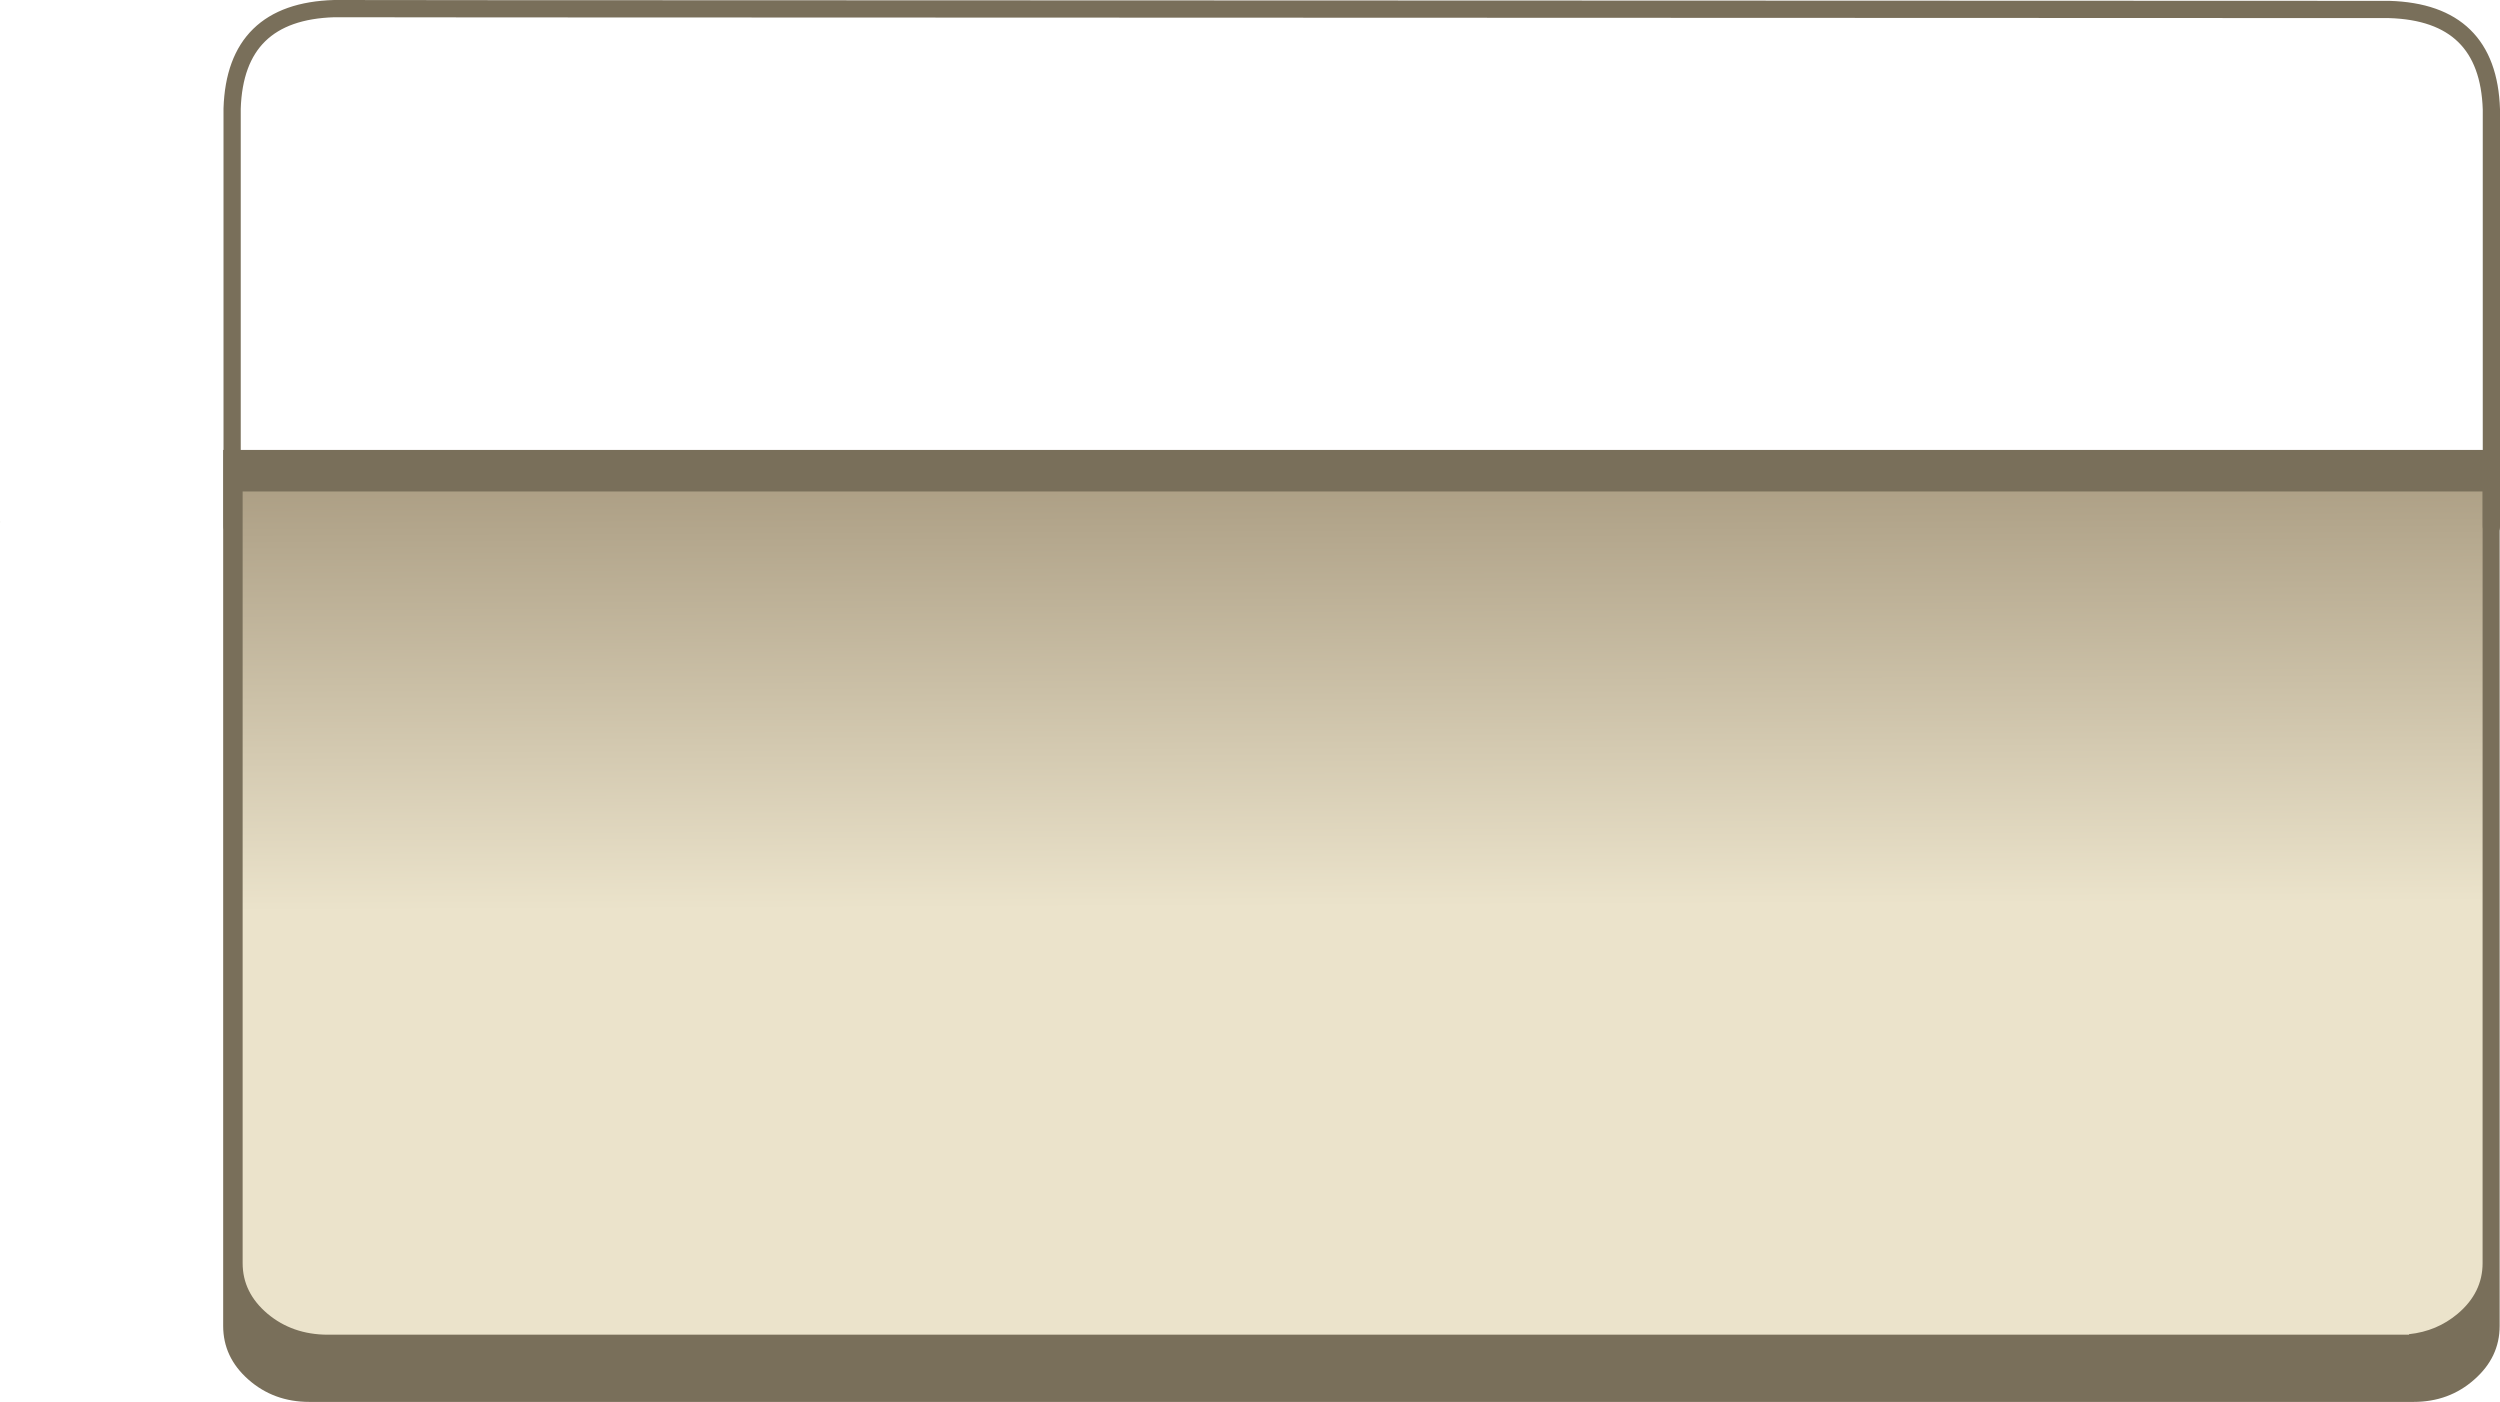 <?xml version="1.0" encoding="UTF-8" standalone="no"?>
<svg xmlns:ffdec="https://www.free-decompiler.com/flash" xmlns:xlink="http://www.w3.org/1999/xlink" ffdec:objectType="shape" height="406.75px" width="725.35px" xmlns="http://www.w3.org/2000/svg">
  <g transform="matrix(1.0, 0.0, 0.0, 1.0, 22.35, -65.55)">
    <path d="M698.1 211.05 L698.1 206.55 700.5 206.55 700.5 211.05 698.1 211.05" fill="#796f5a" fill-rule="evenodd" stroke="none"/>
    <path d="M658.5 212.8 L658.5 229.55 Q658.5 234.75 653.65 234.75 L392.85 235.2 Q388.05 235.2 388.05 230.0 L388.05 213.25 Q388.05 208.0 392.85 208.0 L653.65 207.55 Q658.5 207.55 658.5 212.8" fill="#433c2b" fill-rule="evenodd" stroke="none"/>
    <path d="M131.8 211.25 L131.8 212.1 131.55 211.65 131.8 211.25" fill="url(#gradient0)" fill-rule="evenodd" stroke="none"/>
    <path d="M-22.25 217.0 L-22.25 217.05 -22.35 217.0 -22.35 216.95 -22.25 217.0" fill="url(#gradient1)" fill-rule="evenodd" stroke="none"/>
    <path d="M702.9 450.25 Q702.9 459.35 695.55 465.8 688.25 472.3 677.9 472.3 L67.4 472.3 Q57.05 472.3 49.7 465.8 42.4 459.35 42.4 450.25 L42.4 196.1 702.9 196.1 702.9 450.25" fill="#796f5a" fill-rule="evenodd" stroke="none"/>
    <path d="M676.6 452.8 L72.65 452.8 Q62.45 452.75 55.25 446.7 48.05 440.6 48.05 432.05 L48.05 208.15 697.95 208.15 697.95 432.05 Q697.95 440.6 690.75 446.7 684.7 451.8 676.6 452.65 L676.6 452.8" fill="url(#gradient2)" fill-rule="evenodd" stroke="none"/>
    <path d="M45.0 218.35 L45.0 97.05 Q45.9 68.9 74.65 68.05 L120.5 68.1 120.7 68.1 670.85 68.3 Q699.6 69.15 700.5 97.3 L700.5 218.35" fill="none" stroke="#796f5a" stroke-linecap="round" stroke-linejoin="bevel" stroke-width="5.0"/>
  </g>
  <defs>
    <linearGradient gradientTransform="matrix(-0.054, -0.087, 0.107, -0.072, 93.35, 236.15)" gradientUnits="userSpaceOnUse" id="gradient0" spreadMethod="pad" x1="-819.2" x2="819.2">
      <stop offset="0.0" stop-color="#b9aa8a"/>
      <stop offset="0.776" stop-color="#756448"/>
    </linearGradient>
    <linearGradient gradientTransform="matrix(0.911, 0.0, 0.0, 0.946, -25.35, -12.95)" gradientUnits="userSpaceOnUse" id="gradient1" spreadMethod="pad" x1="-819.2" x2="819.2">
      <stop offset="0.082" stop-color="#ac9a72"/>
      <stop offset="1.0" stop-color="#756448"/>
    </linearGradient>
    <linearGradient gradientTransform="matrix(-7.0E-4, -0.161, 0.151, -7.0E-4, 334.8, 197.05)" gradientUnits="userSpaceOnUse" id="gradient2" spreadMethod="pad" x1="-819.2" x2="819.2">
      <stop offset="0.0" stop-color="#ebe3cb"/>
      <stop offset="1.0" stop-color="#655134"/>
    </linearGradient>
  </defs>
</svg>
